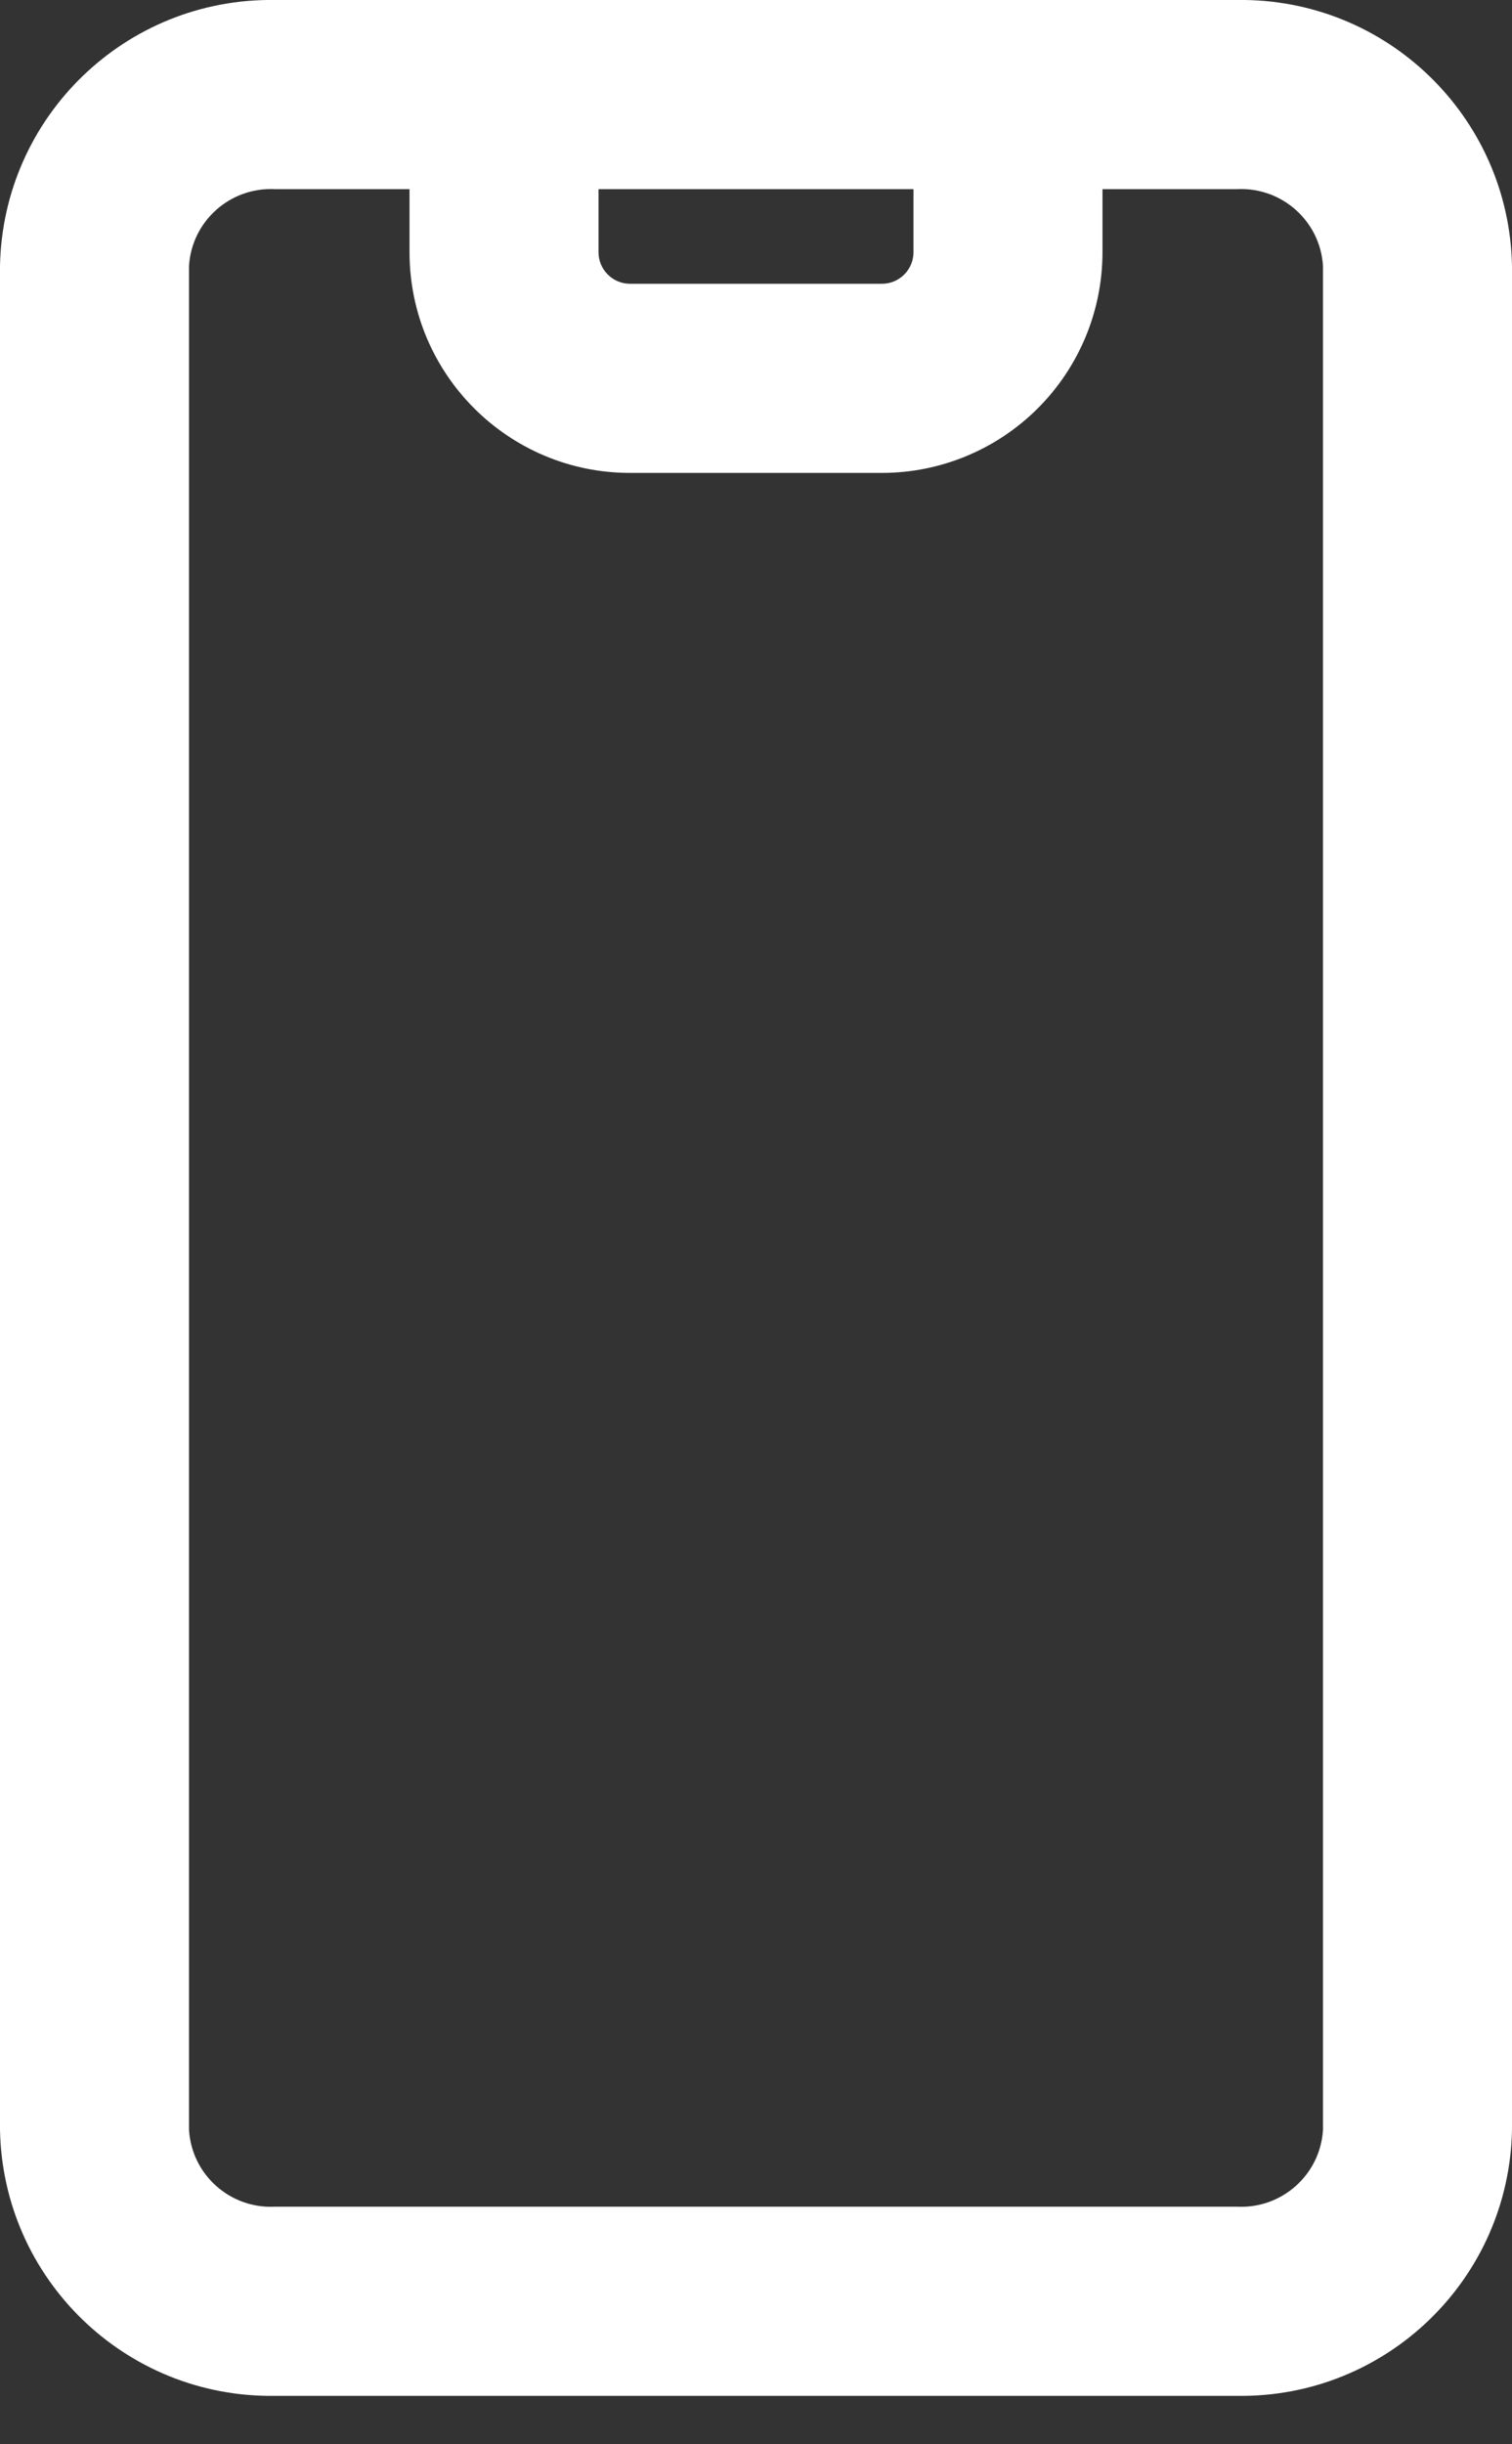 <svg width="13" height="21" viewBox="0 0 13 21" fill="none" xmlns="http://www.w3.org/2000/svg">
<rect x="0" y="0" width="13" height="21" fill="#333333" stroke="none"/>
<path fill-rule="evenodd" clip-rule="evenodd" d="M10.638 0H2.362C1.079 -0.018 0.024 1.004 0 2.286V18.298C0.024 19.58 1.079 20.602 2.362 20.584H10.638C11.921 20.602 12.976 19.58 13 18.298V2.286C12.976 1.004 11.921 -0.018 10.638 0ZM5.146 1.625H7.854V2.167C7.854 2.316 7.733 2.438 7.583 2.438H5.417C5.267 2.438 5.146 2.316 5.146 2.167V1.625ZM10.638 18.959C11.023 18.977 11.352 18.683 11.375 18.298V2.286C11.352 1.901 11.023 1.607 10.638 1.625H9.479V2.167C9.479 2.67 9.279 3.152 8.924 3.507C8.568 3.863 8.086 4.063 7.583 4.063H5.417C4.37 4.063 3.521 3.214 3.521 2.167V1.625H2.362C1.977 1.607 1.648 1.901 1.625 2.286V18.298C1.648 18.683 1.977 18.977 2.362 18.959H10.638Z" fill="white"/>
</svg>
